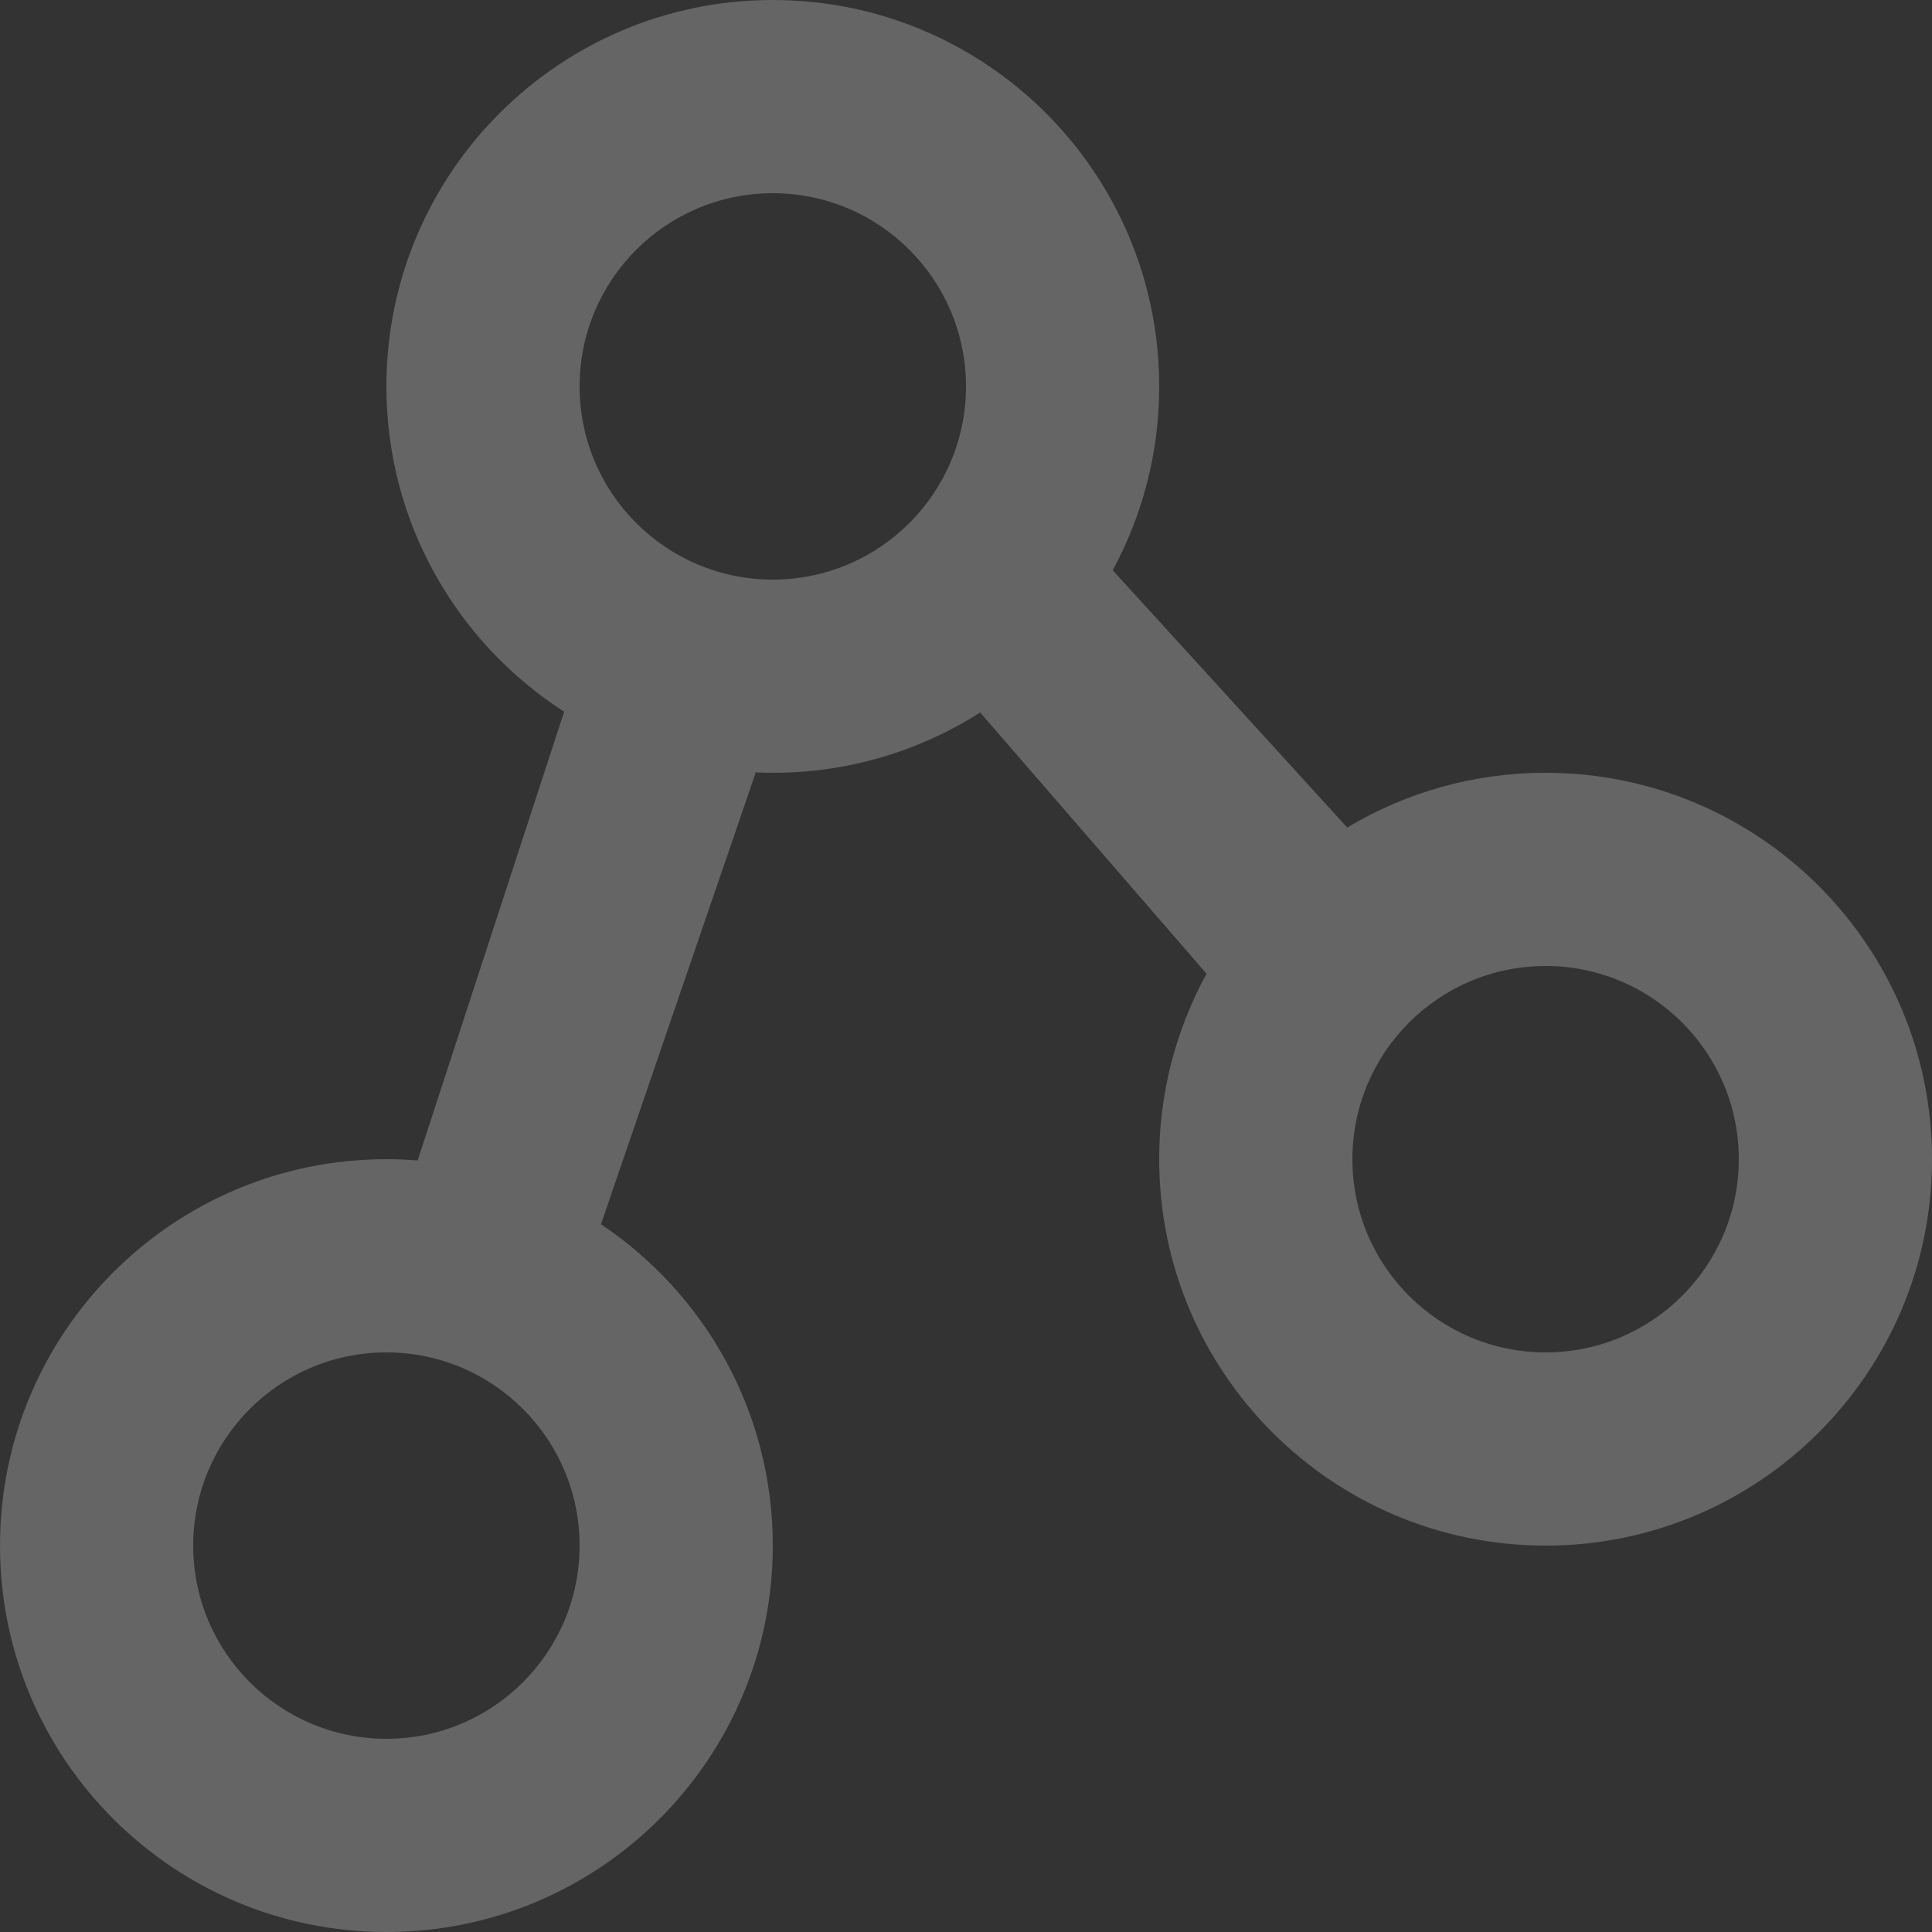 <svg width="18" height="18" viewBox="0 0 18 18" fill="none" xmlns="http://www.w3.org/2000/svg">
<rect x="0" y="0" width="18" height="18" fill="#333333" stroke="none"/>
<path fill-rule="evenodd" clip-rule="evenodd" d="M9.132 6.638C8.555 7.006 7.885 7.201 7.2 7.2C7.144 7.2 7.087 7.199 7.031 7.196L7.04 7.2L5.599 11.406C6.564 12.051 7.2 13.152 7.2 14.4C7.2 16.388 5.588 18 3.6 18C1.612 18 0 16.388 0 14.4C0 12.412 1.612 10.8 3.6 10.8C3.698 10.8 3.795 10.804 3.891 10.812L5.256 6.631C4.26 5.99 3.6 4.872 3.6 3.6C3.6 1.612 5.212 0 7.2 0C9.188 0 10.8 1.612 10.8 3.6C10.8 4.22 10.643 4.803 10.367 5.313L12.552 7.71C13.11 7.375 13.749 7.199 14.4 7.2C16.388 7.2 18 8.812 18 10.8C18 12.788 16.388 14.4 14.4 14.4C12.412 14.4 10.8 12.788 10.8 10.8C10.799 10.196 10.951 9.602 11.241 9.072L9.132 6.638ZM3.6 16.2C4.594 16.2 5.4 15.394 5.4 14.4C5.4 13.406 4.594 12.6 3.6 12.6C2.606 12.6 1.8 13.406 1.8 14.4C1.8 15.394 2.606 16.2 3.6 16.2ZM7.2 5.4C8.194 5.4 9 4.594 9 3.6C9 2.606 8.194 1.8 7.2 1.8C6.206 1.8 5.4 2.606 5.4 3.6C5.4 4.594 6.206 5.4 7.2 5.4ZM14.4 12.6C15.394 12.6 16.2 11.794 16.2 10.8C16.2 9.806 15.394 9 14.4 9C13.406 9 12.6 9.806 12.6 10.8C12.6 11.794 13.406 12.6 14.4 12.6Z" fill="#FDFDFF" fill-opacity="0.25"/>
</svg>

